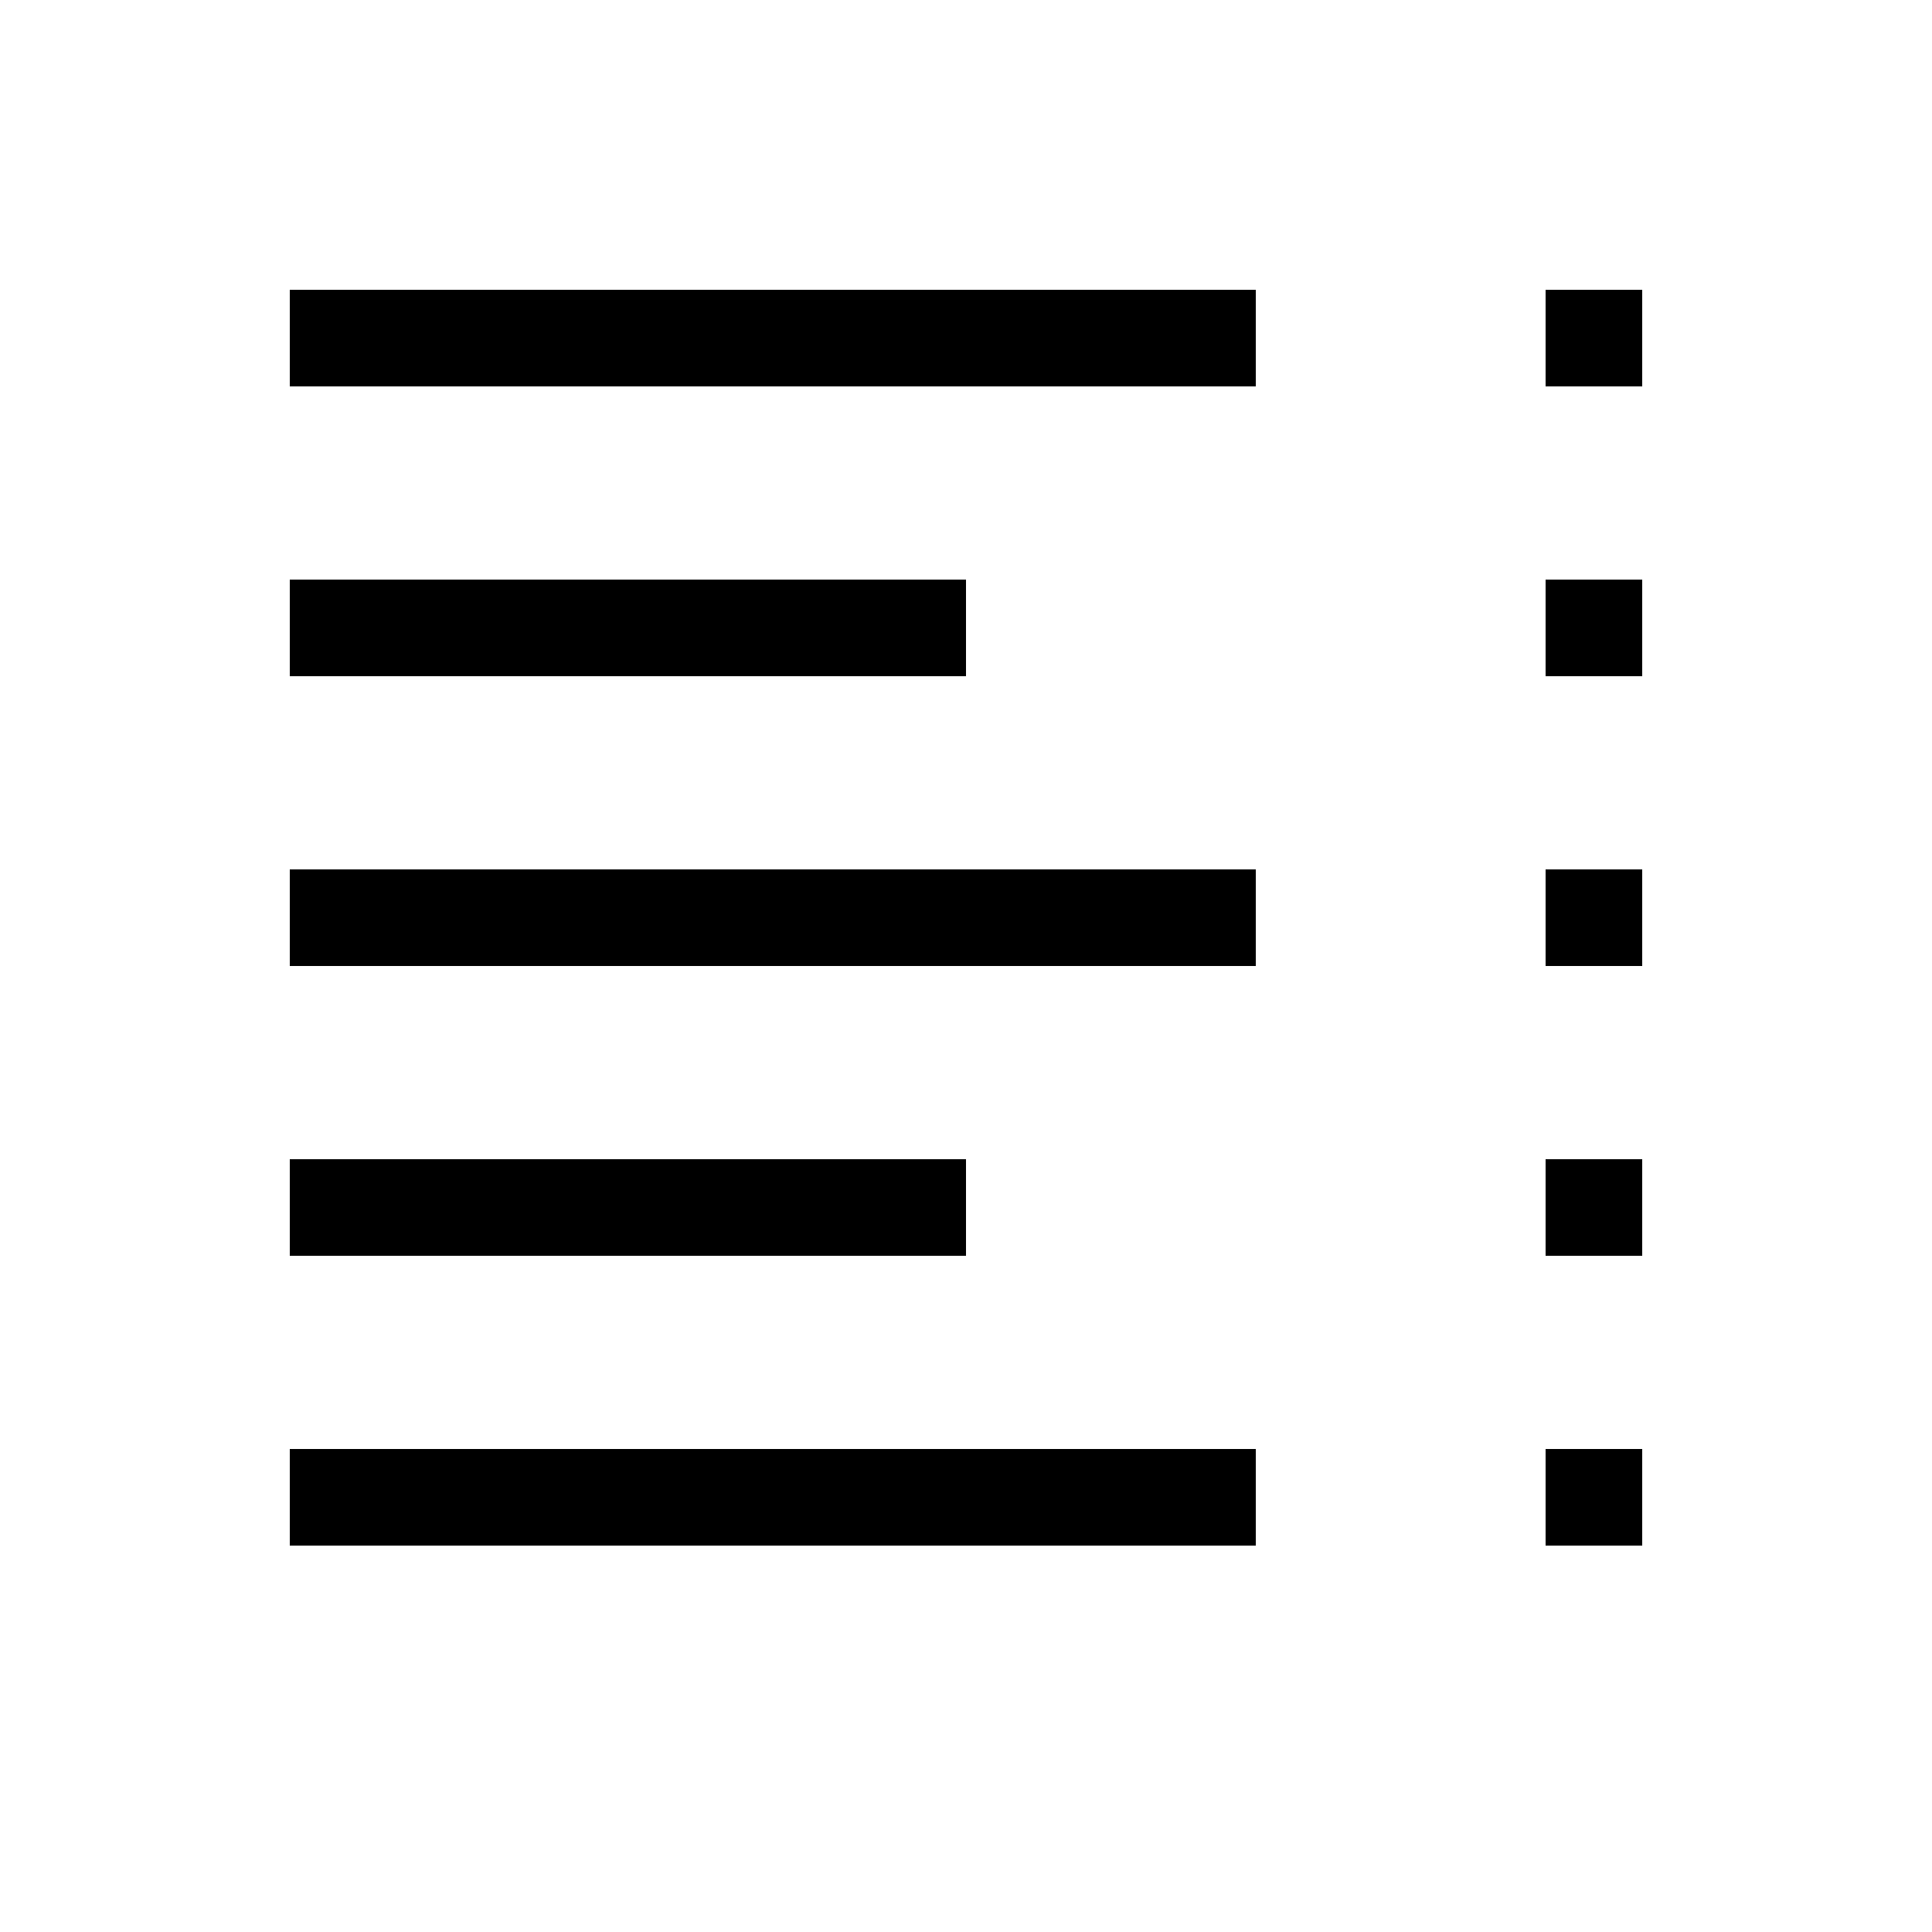 <svg xmlns="http://www.w3.org/2000/svg" width="20" height="20" fill="none"><path fill="#000" d="M13 3H3v1h10zm-3 3H3v1h7zM3 9h10v1H3zm10 6H3v1h10zm3 0h1v1h-1zm1-3h-1v1h1zm-1-3h1v1h-1zm1-3h-1v1h1zm-1-3h1v1h-1zm-6 9H3v1h7z"/></svg>